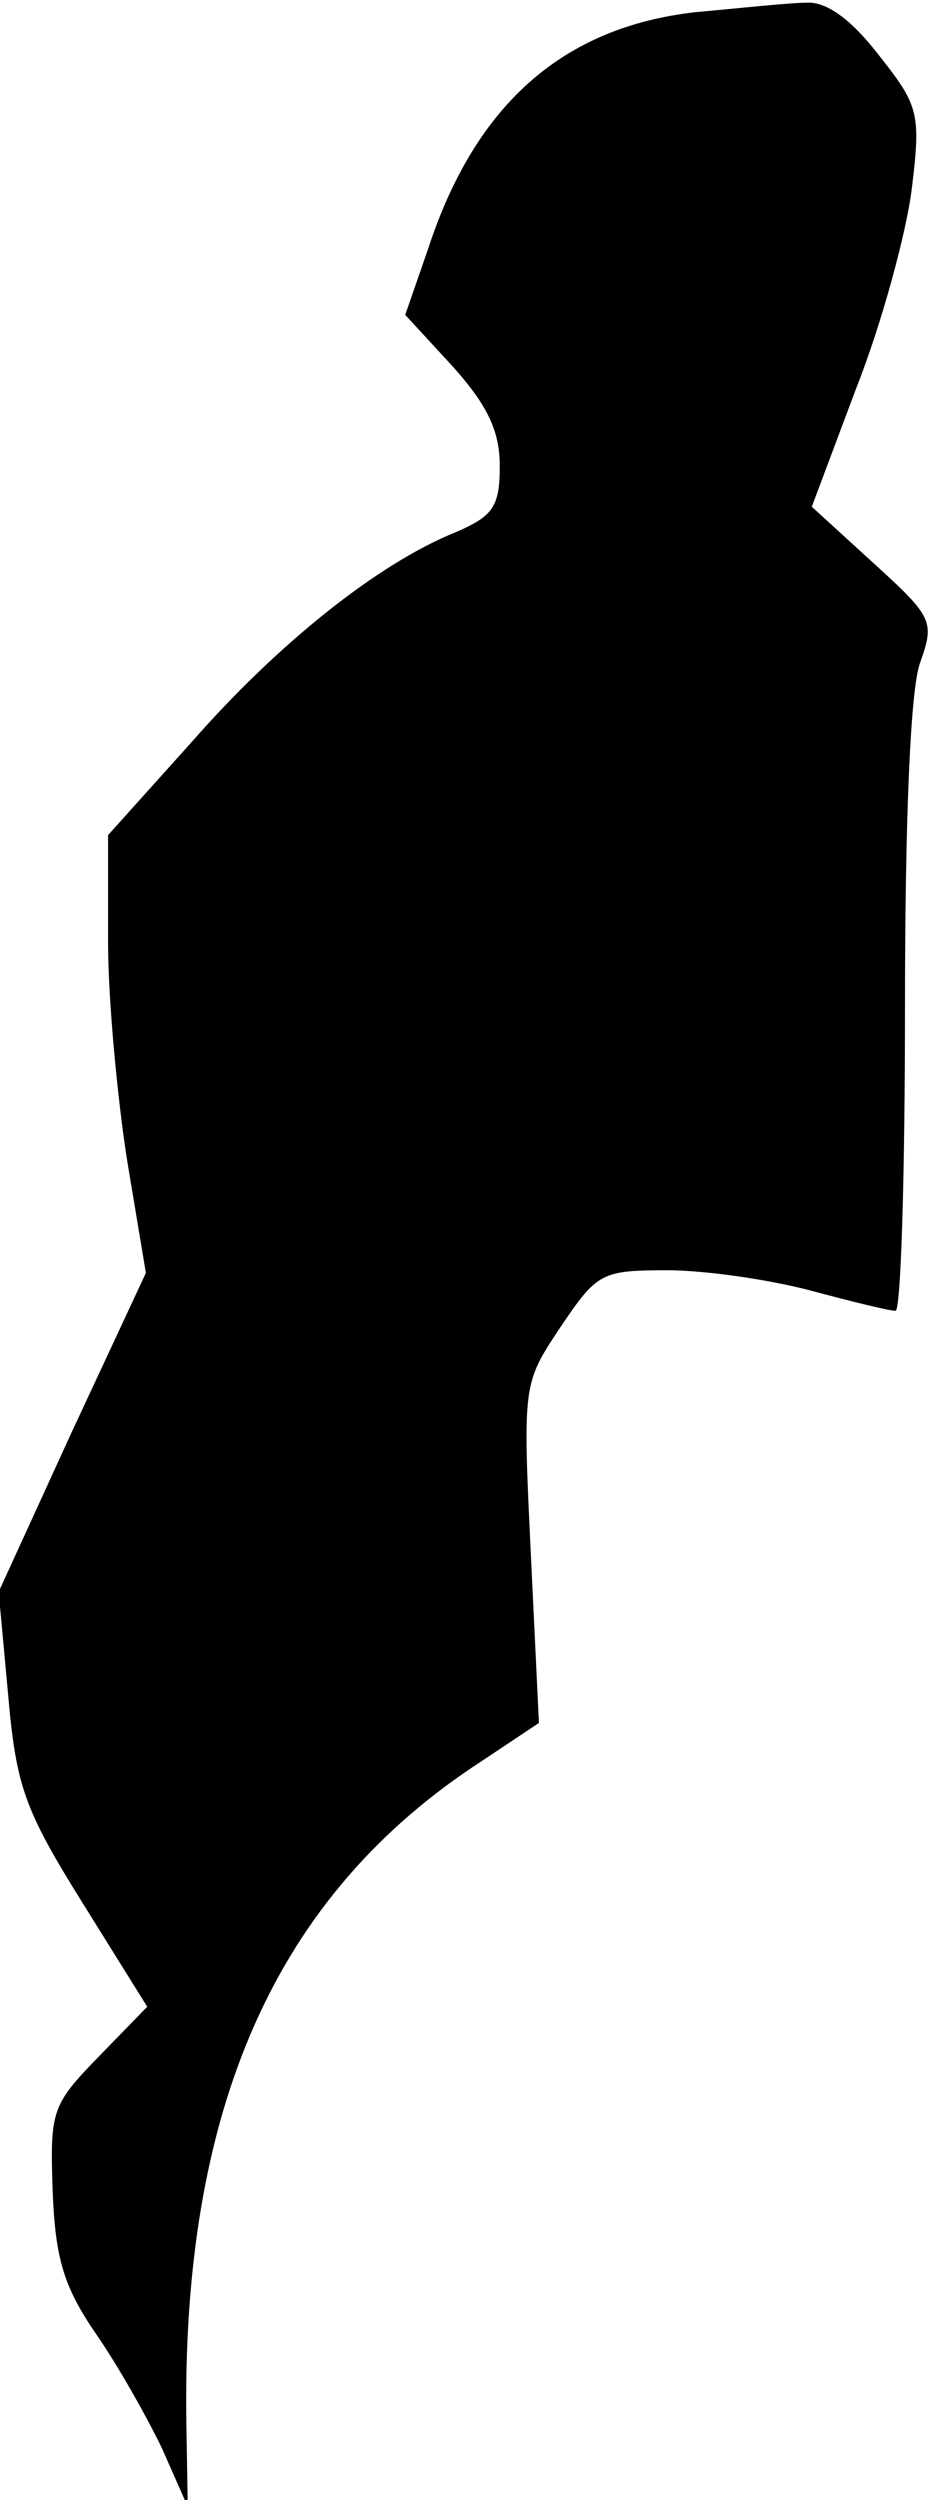 <?xml version="1.0" standalone="no"?>
<!DOCTYPE svg PUBLIC "-//W3C//DTD SVG 20010904//EN"
 "http://www.w3.org/TR/2001/REC-SVG-20010904/DTD/svg10.dtd">
<svg version="1.0" xmlns="http://www.w3.org/2000/svg"
 width="69pt" height="185pt" viewBox="0 0 69 185"
 preserveAspectRatio="xMidYMid meet">
<g transform="translate(0,185) scale(0.1,-0.1)"
fill="#000000" stroke="none">
<path fill="#000000" stroke="none" d="M515 1841 c-98 -11 -163 -68 -198 -175
l-17 -49 35 -38 c26 -29 35 -48 35 -74 0 -30 -5 -37 -33 -49 -57 -23 -131 -82
-195 -155 l-62 -69 0 -79 c0 -43 7 -116 14 -161 l14 -84 -55 -118 -54 -118 7
-76 c6 -68 12 -85 55 -154 l48 -77 -36 -37 c-35 -36 -36 -40 -34 -100 2 -49 8
-70 32 -105 16 -23 38 -62 49 -85 l19 -43 -1 60 c-4 235 66 393 219 492 l42
28 -6 125 c-6 126 -6 126 22 168 27 40 30 42 79 42 28 0 76 -7 106 -15 30 -8
58 -15 63 -15 4 0 7 101 7 224 0 140 4 235 11 255 11 31 10 34 -34 74 l-46 42
33 88 c19 48 37 115 41 147 7 57 5 62 -25 100 -21 27 -39 39 -53 38 -12 0 -49
-4 -82 -7z"/>
</g>
</svg>
